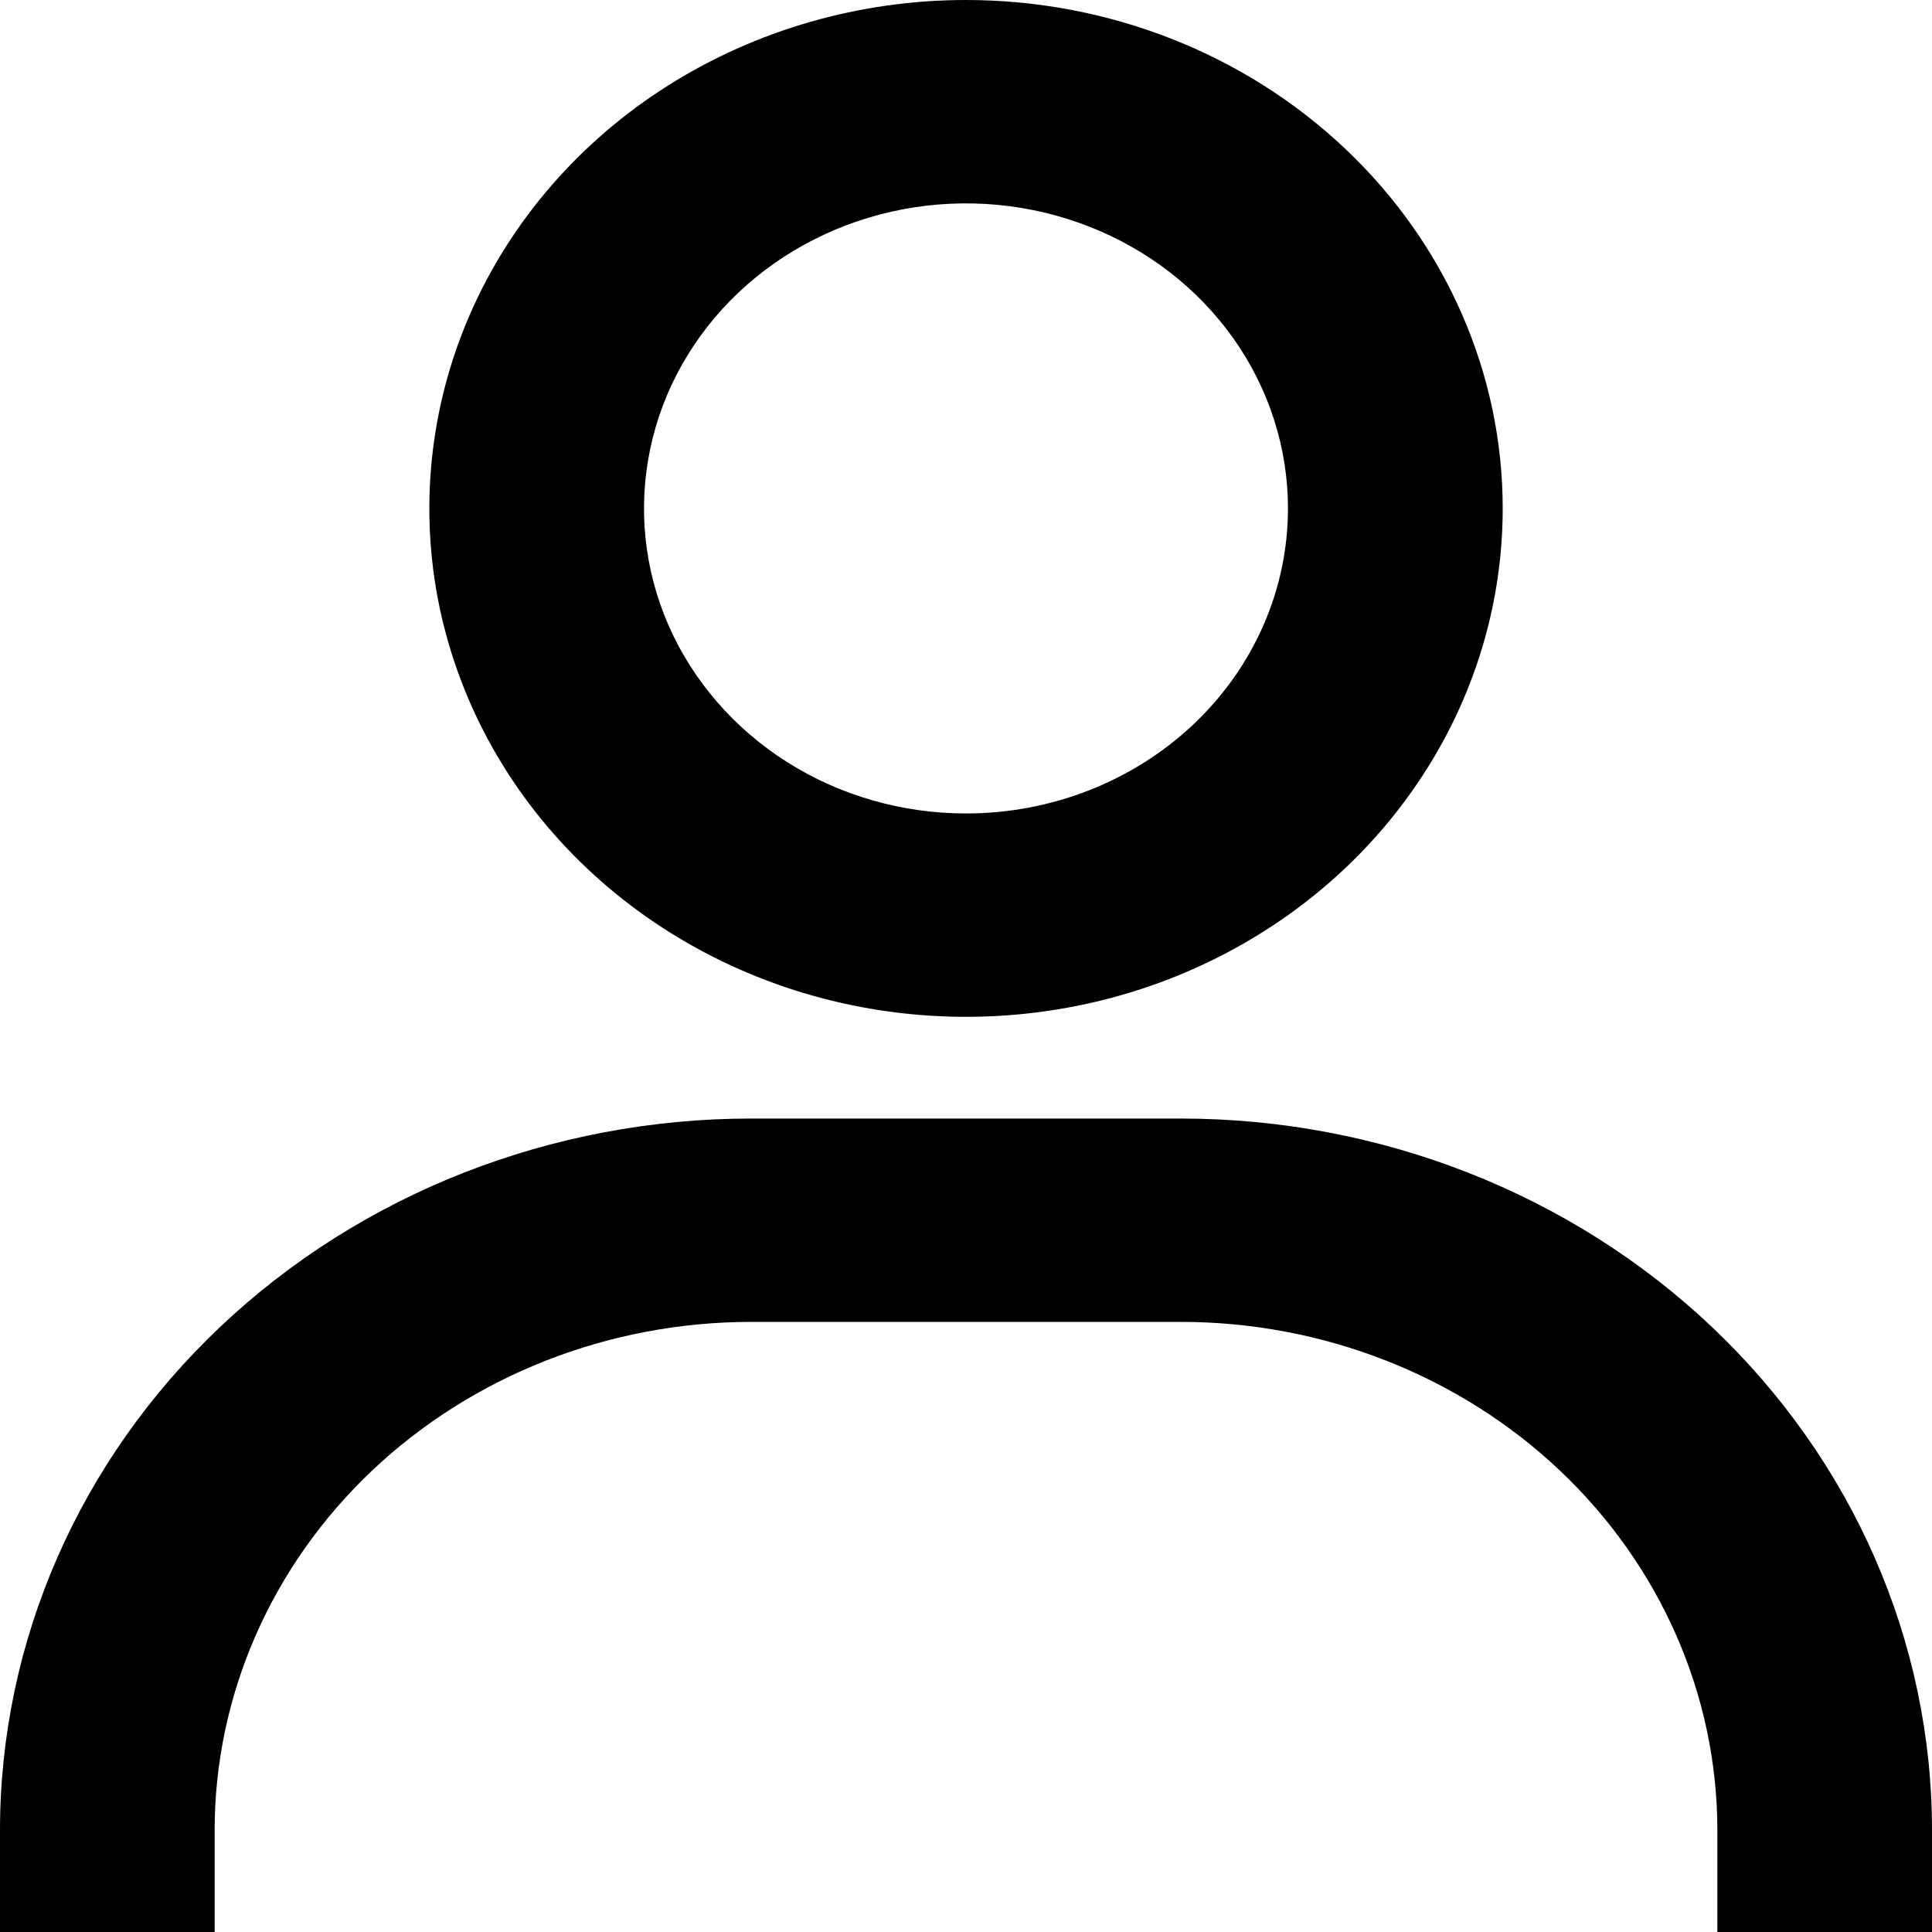 <svg width="20" height="20" viewBox="0 0 20 20" fill="none" xmlns="http://www.w3.org/2000/svg">
<path d="M10 0C8.901 0 7.827 0.309 6.913 0.887C6 1.465 5.288 2.287 4.867 3.249C4.447 4.211 4.337 5.269 4.551 6.29C4.766 7.311 5.295 8.249 6.072 8.985C6.849 9.721 7.838 10.222 8.916 10.425C9.994 10.628 11.111 10.524 12.126 10.126C13.141 9.727 14.009 9.053 14.619 8.187C15.23 7.322 15.556 6.304 15.556 5.263C15.556 3.867 14.97 2.529 13.928 1.542C12.886 0.555 11.473 0 10 0ZM10 8.421C9.341 8.421 8.696 8.236 8.148 7.889C7.6 7.542 7.173 7.049 6.92 6.472C6.668 5.895 6.602 5.26 6.731 4.647C6.859 4.035 7.177 3.472 7.643 3.03C8.109 2.589 8.703 2.288 9.35 2.166C9.996 2.044 10.666 2.107 11.276 2.346C11.885 2.585 12.405 2.989 12.772 3.509C13.138 4.028 13.333 4.639 13.333 5.263C13.333 6.101 12.982 6.904 12.357 7.496C11.732 8.088 10.884 8.421 10 8.421ZM20 20V18.947C20 16.993 19.181 15.119 17.722 13.737C16.263 12.355 14.285 11.579 12.222 11.579H7.778C5.715 11.579 3.737 12.355 2.278 13.737C0.819 15.119 0 16.993 0 18.947V20H2.222V18.947C2.222 17.552 2.808 16.213 3.849 15.226C4.891 14.239 6.304 13.684 7.778 13.684H12.222C13.696 13.684 15.109 14.239 16.151 15.226C17.192 16.213 17.778 17.552 17.778 18.947V20H20Z" fill="currentColor"/>
</svg>
